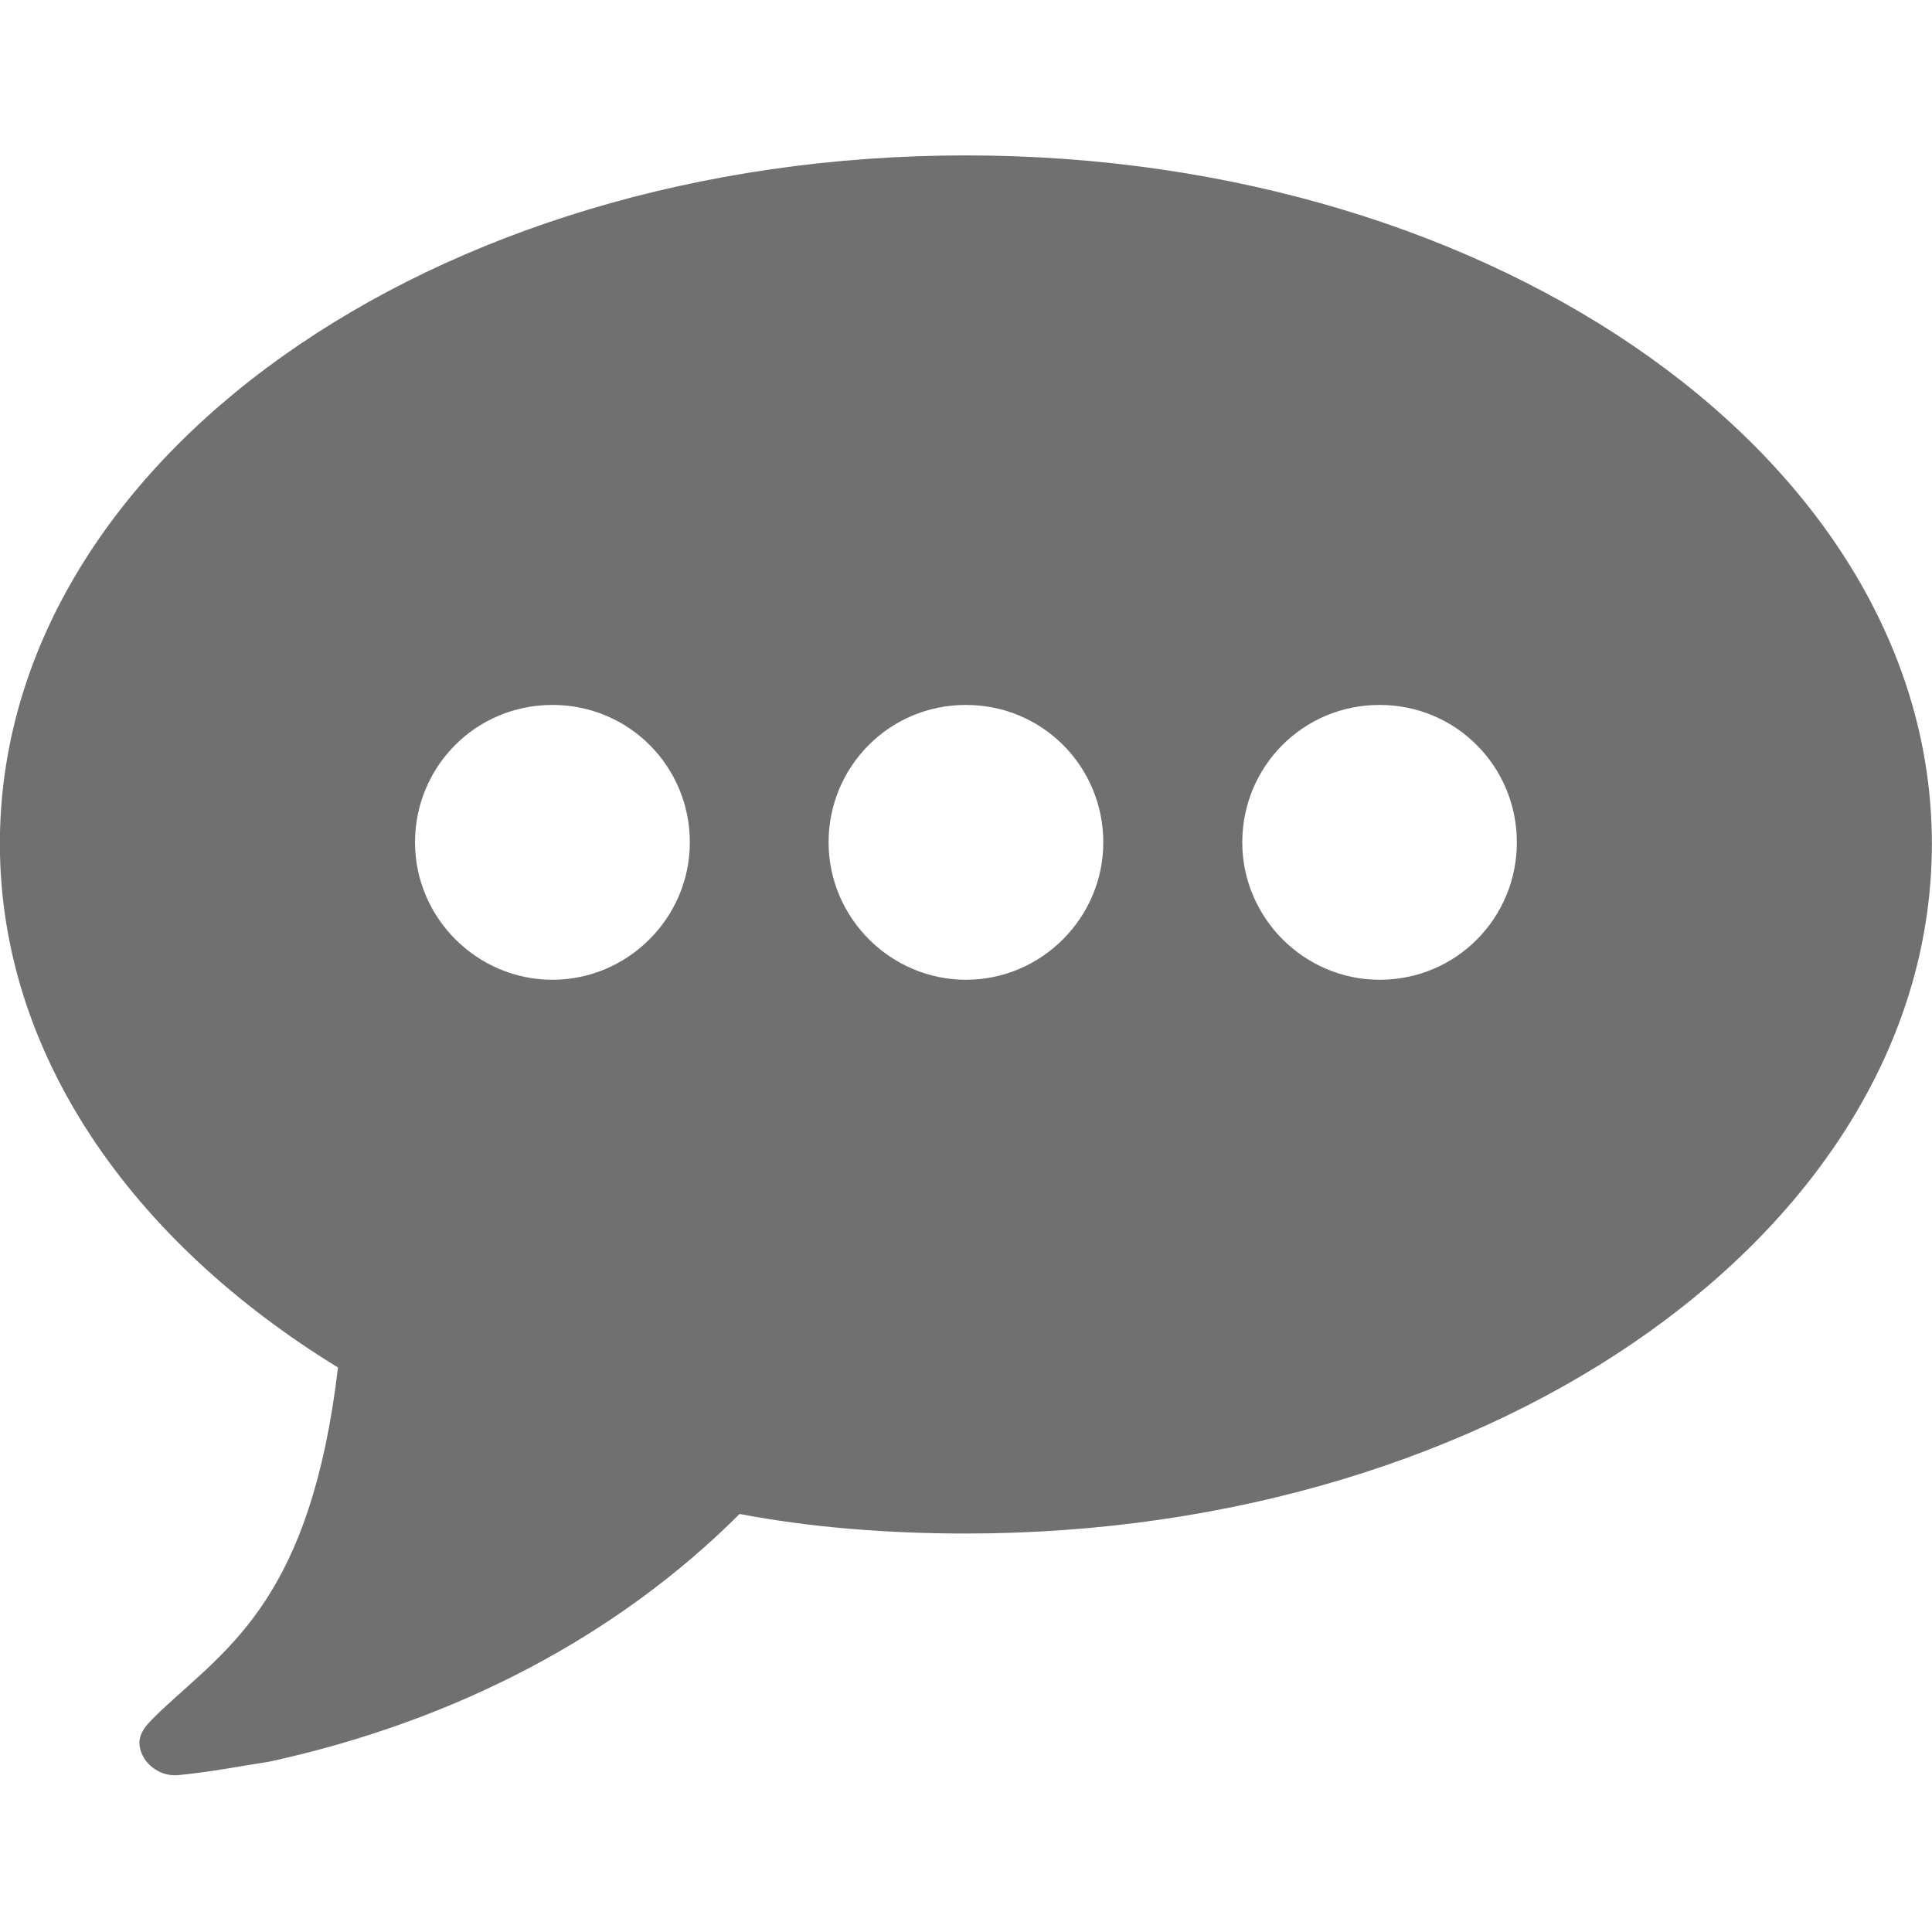 <?xml version="1.0" encoding="utf-8"?>
<!-- Generated by IcoMoon.io -->
<!DOCTYPE svg PUBLIC "-//W3C//DTD SVG 1.1//EN" "http://www.w3.org/Graphics/SVG/1.1/DTD/svg11.dtd">
<svg version="1.1" xmlns="http://www.w3.org/2000/svg" xmlns:xlink="http://www.w3.org/1999/xlink" width="16" height="16" viewBox="0 0 16 16">
<path fill="#707070" d="M8 12.7c-0.65 0-1.287-0.050-1.875-0.162-1.013 1.012-2.35 1.713-3.888 2.050-0.238 0.037-0.5 0.088-0.762 0.113-0.137 0.012-0.275-0.075-0.313-0.213s0.075-0.225 0.175-0.325c0.563-0.525 1.238-0.938 1.462-2.838-1.712-1.050-2.8-2.6-2.8-4.338 0-3.163 3.575-5.7 8-5.7s8 2.55 8 5.7c0 3.162-3.575 5.713-8 5.713zM4.575 5.838c-0.638 0-1.138 0.513-1.138 1.138s0.513 1.138 1.138 1.138 1.138-0.513 1.138-1.138-0.5-1.138-1.138-1.138zM8 5.838c-0.638 0-1.138 0.513-1.138 1.138s0.513 1.138 1.138 1.138 1.137-0.513 1.137-1.138-0.5-1.138-1.138-1.138zM11.425 5.838c-0.637 0-1.137 0.513-1.137 1.138s0.512 1.138 1.137 1.138c0.637 0 1.137-0.513 1.137-1.138s-0.5-1.138-1.137-1.138z"></path>
</svg>
